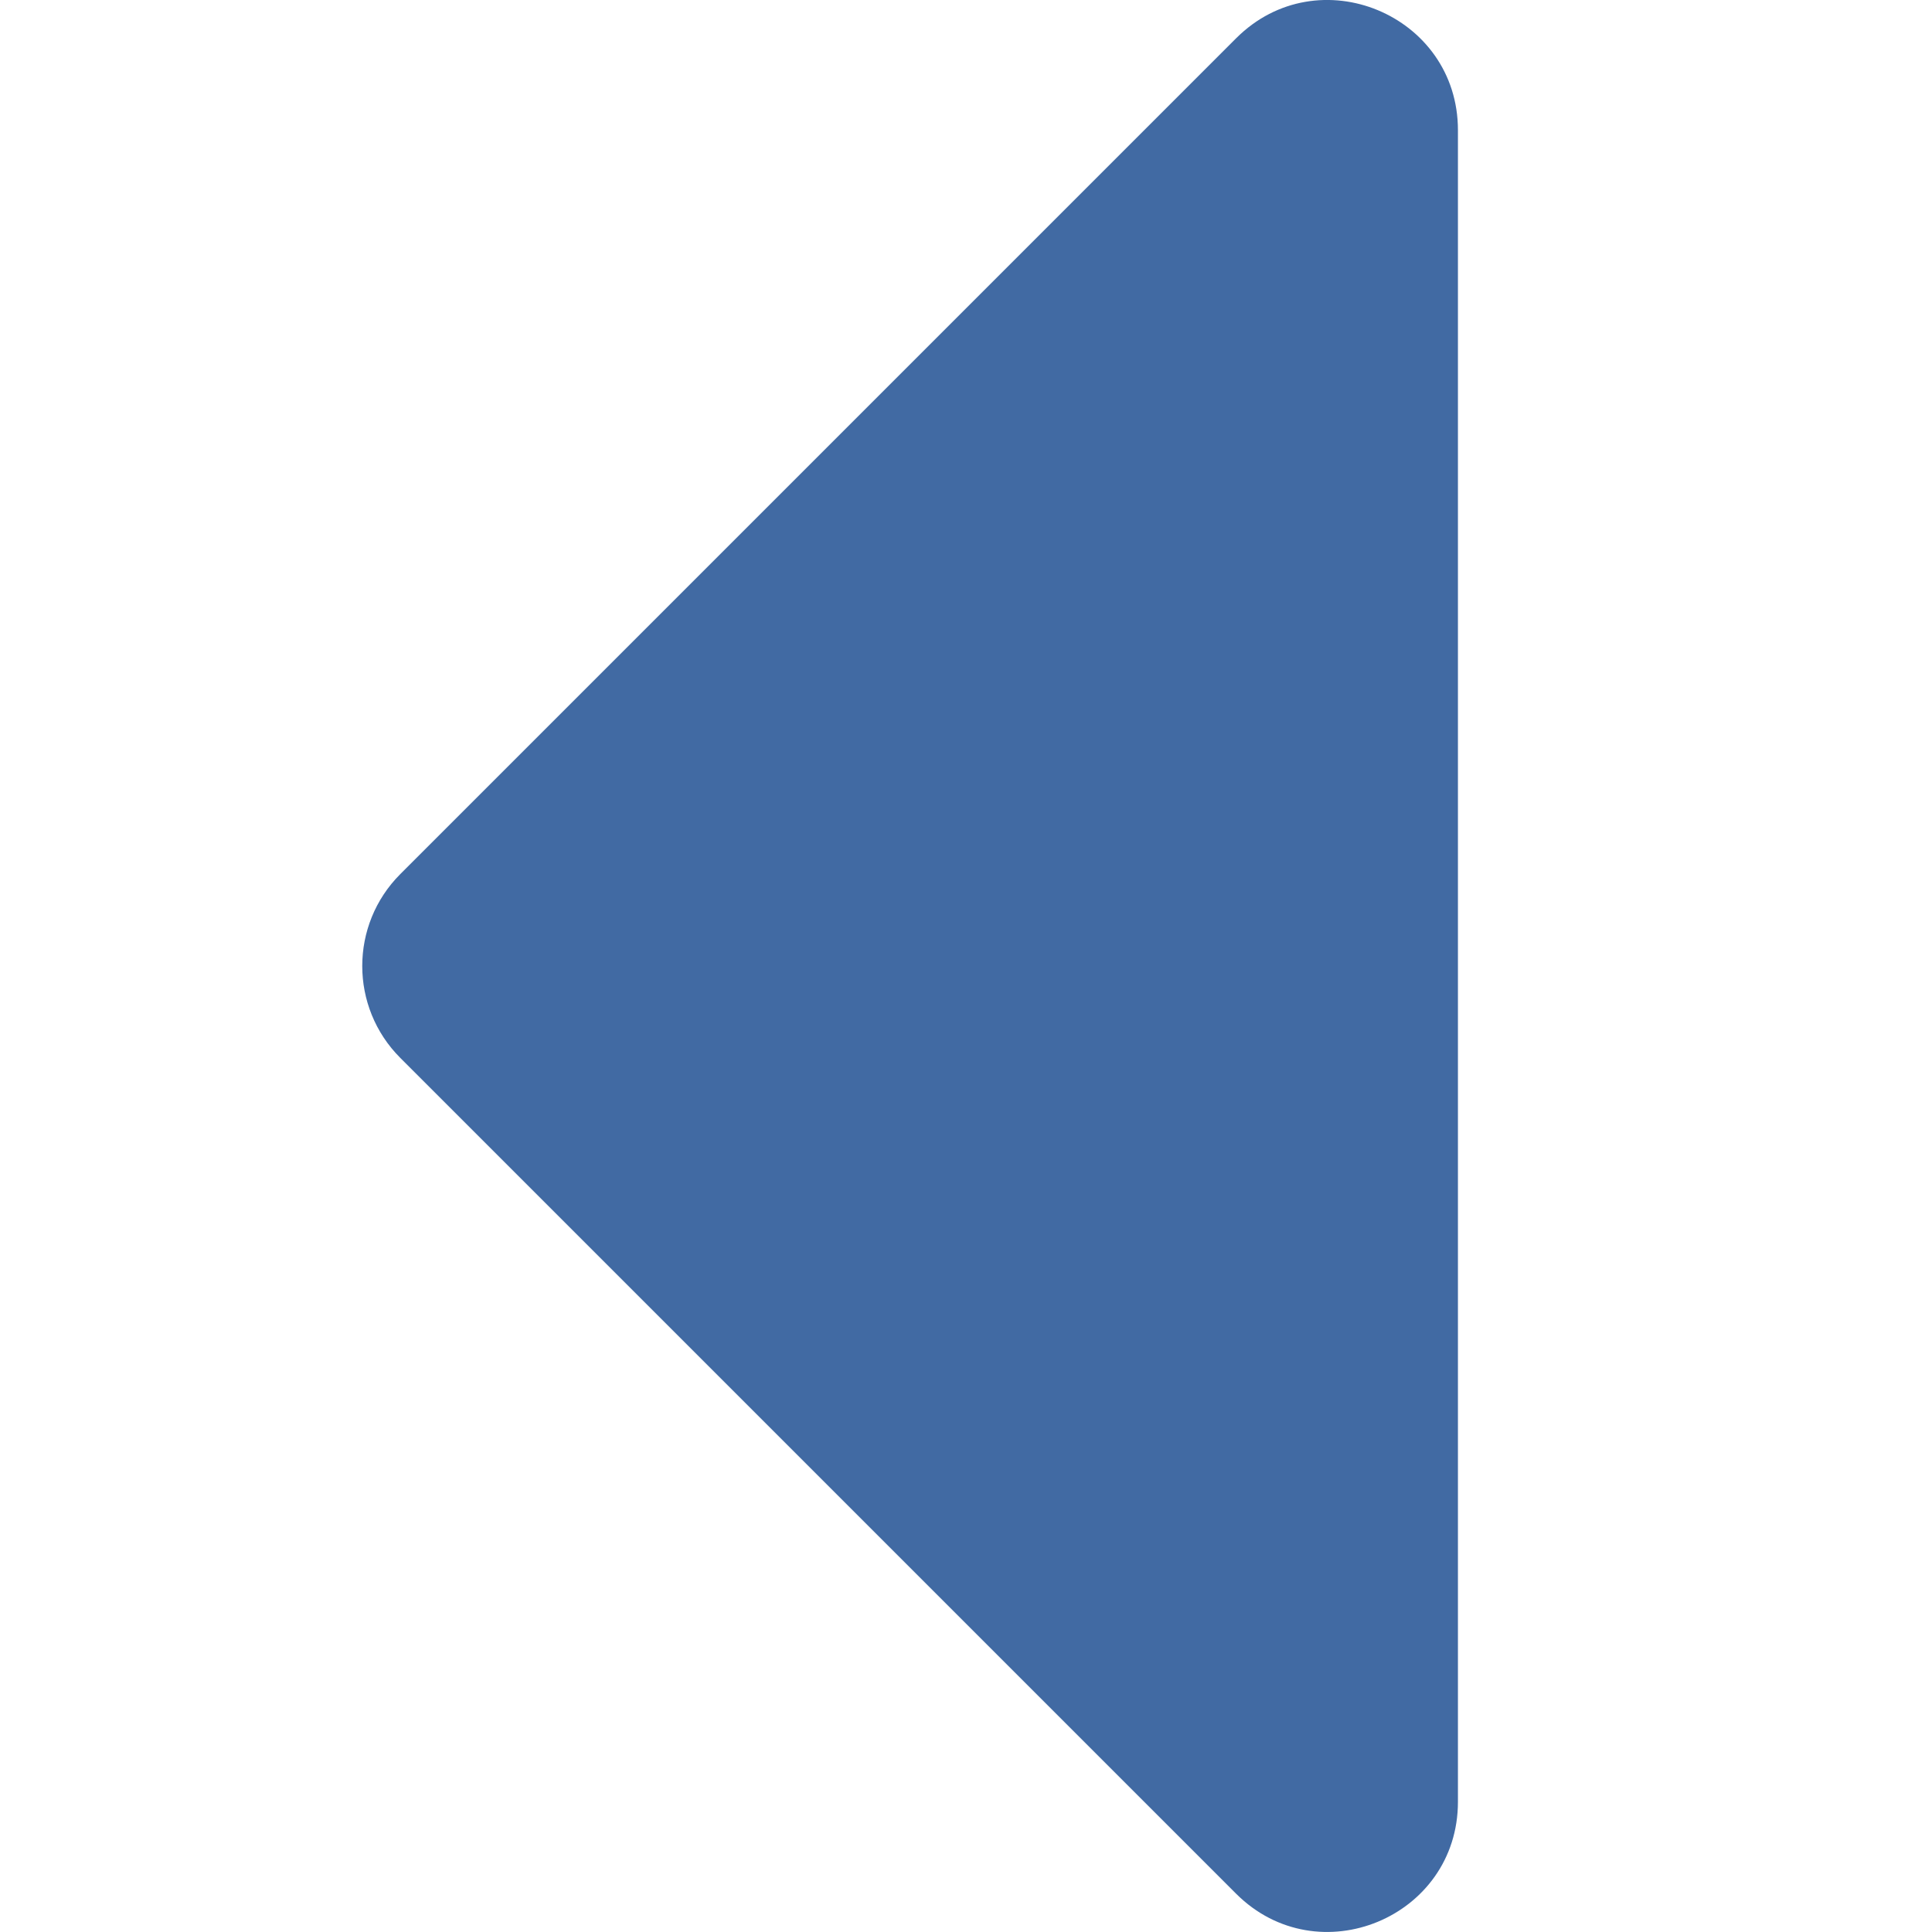 <svg width="16" height="16" viewBox="0 0 16 16" fill="none" xmlns="http://www.w3.org/2000/svg">
<path d="M12.074 1.078V14.922C12.074 15.88 10.915 16.36 10.237 15.683L3.315 8.761C2.895 8.341 2.895 7.659 3.315 7.239L10.237 0.317C10.915 -0.361 12.074 0.12 12.074 1.078Z" fill="#416AA3"/>
</svg>
